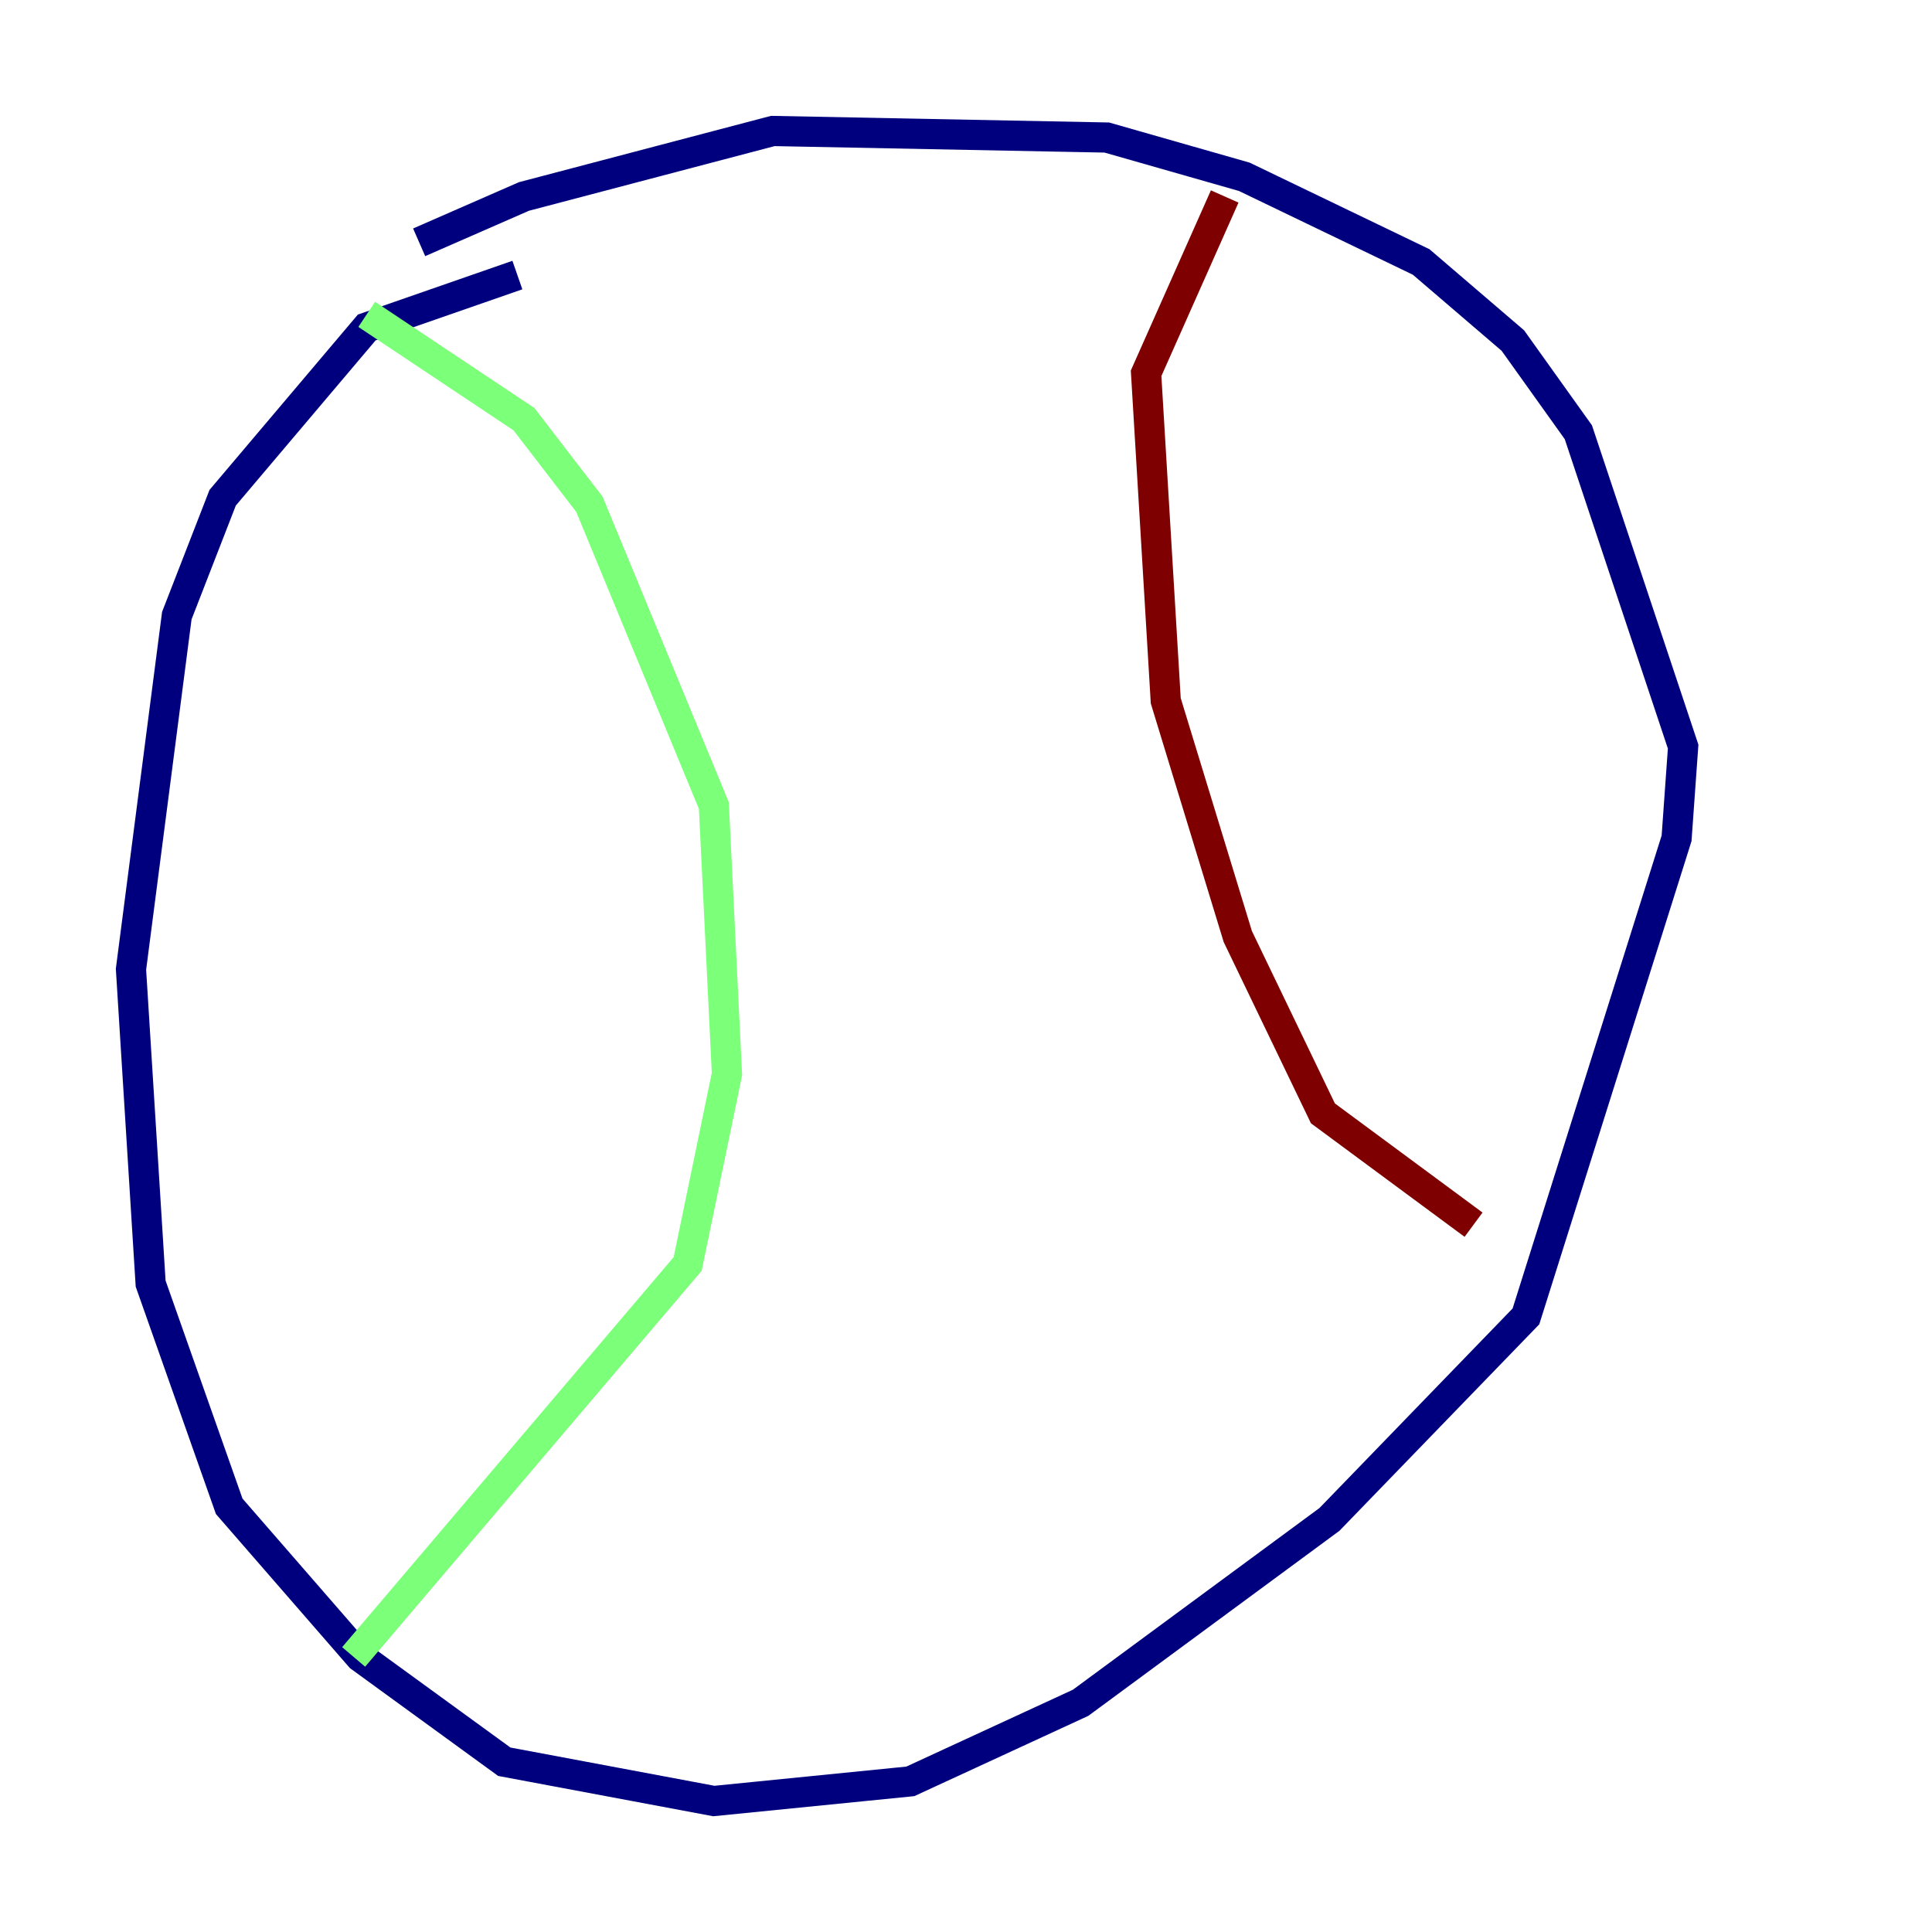 <?xml version="1.0" encoding="utf-8" ?>
<svg baseProfile="tiny" height="128" version="1.2" viewBox="0,0,128,128" width="128" xmlns="http://www.w3.org/2000/svg" xmlns:ev="http://www.w3.org/2001/xml-events" xmlns:xlink="http://www.w3.org/1999/xlink"><defs /><polyline fill="none" points="34.278,18.224 24.298,21.695 14.752,32.976 11.715,40.786 8.678,64.217 9.98,85.044 15.186,99.797 23.864,109.776 33.41,116.719 47.295,119.322 60.312,118.02 71.593,112.814 88.081,100.664 101.098,87.214 111.078,55.539 111.512,49.464 104.57,28.637 100.231,22.563 94.156,17.356 82.441,11.715 73.329,9.112 51.2,8.678 34.712,13.017 27.77,16.054" stroke="#00007f" stroke-width="2" /><polyline fill="none" points="24.298,20.827 34.712,27.77 39.051,33.41 47.295,53.37 48.163,71.159 45.559,83.742 23.43,109.776" stroke="#7cff79" stroke-width="2" /><polyline fill="none" points="81.139,13.017 75.932,24.732 77.234,46.427 82.007,62.047 87.647,73.763 97.627,81.139" stroke="#7f0000" stroke-width="2" /></svg>